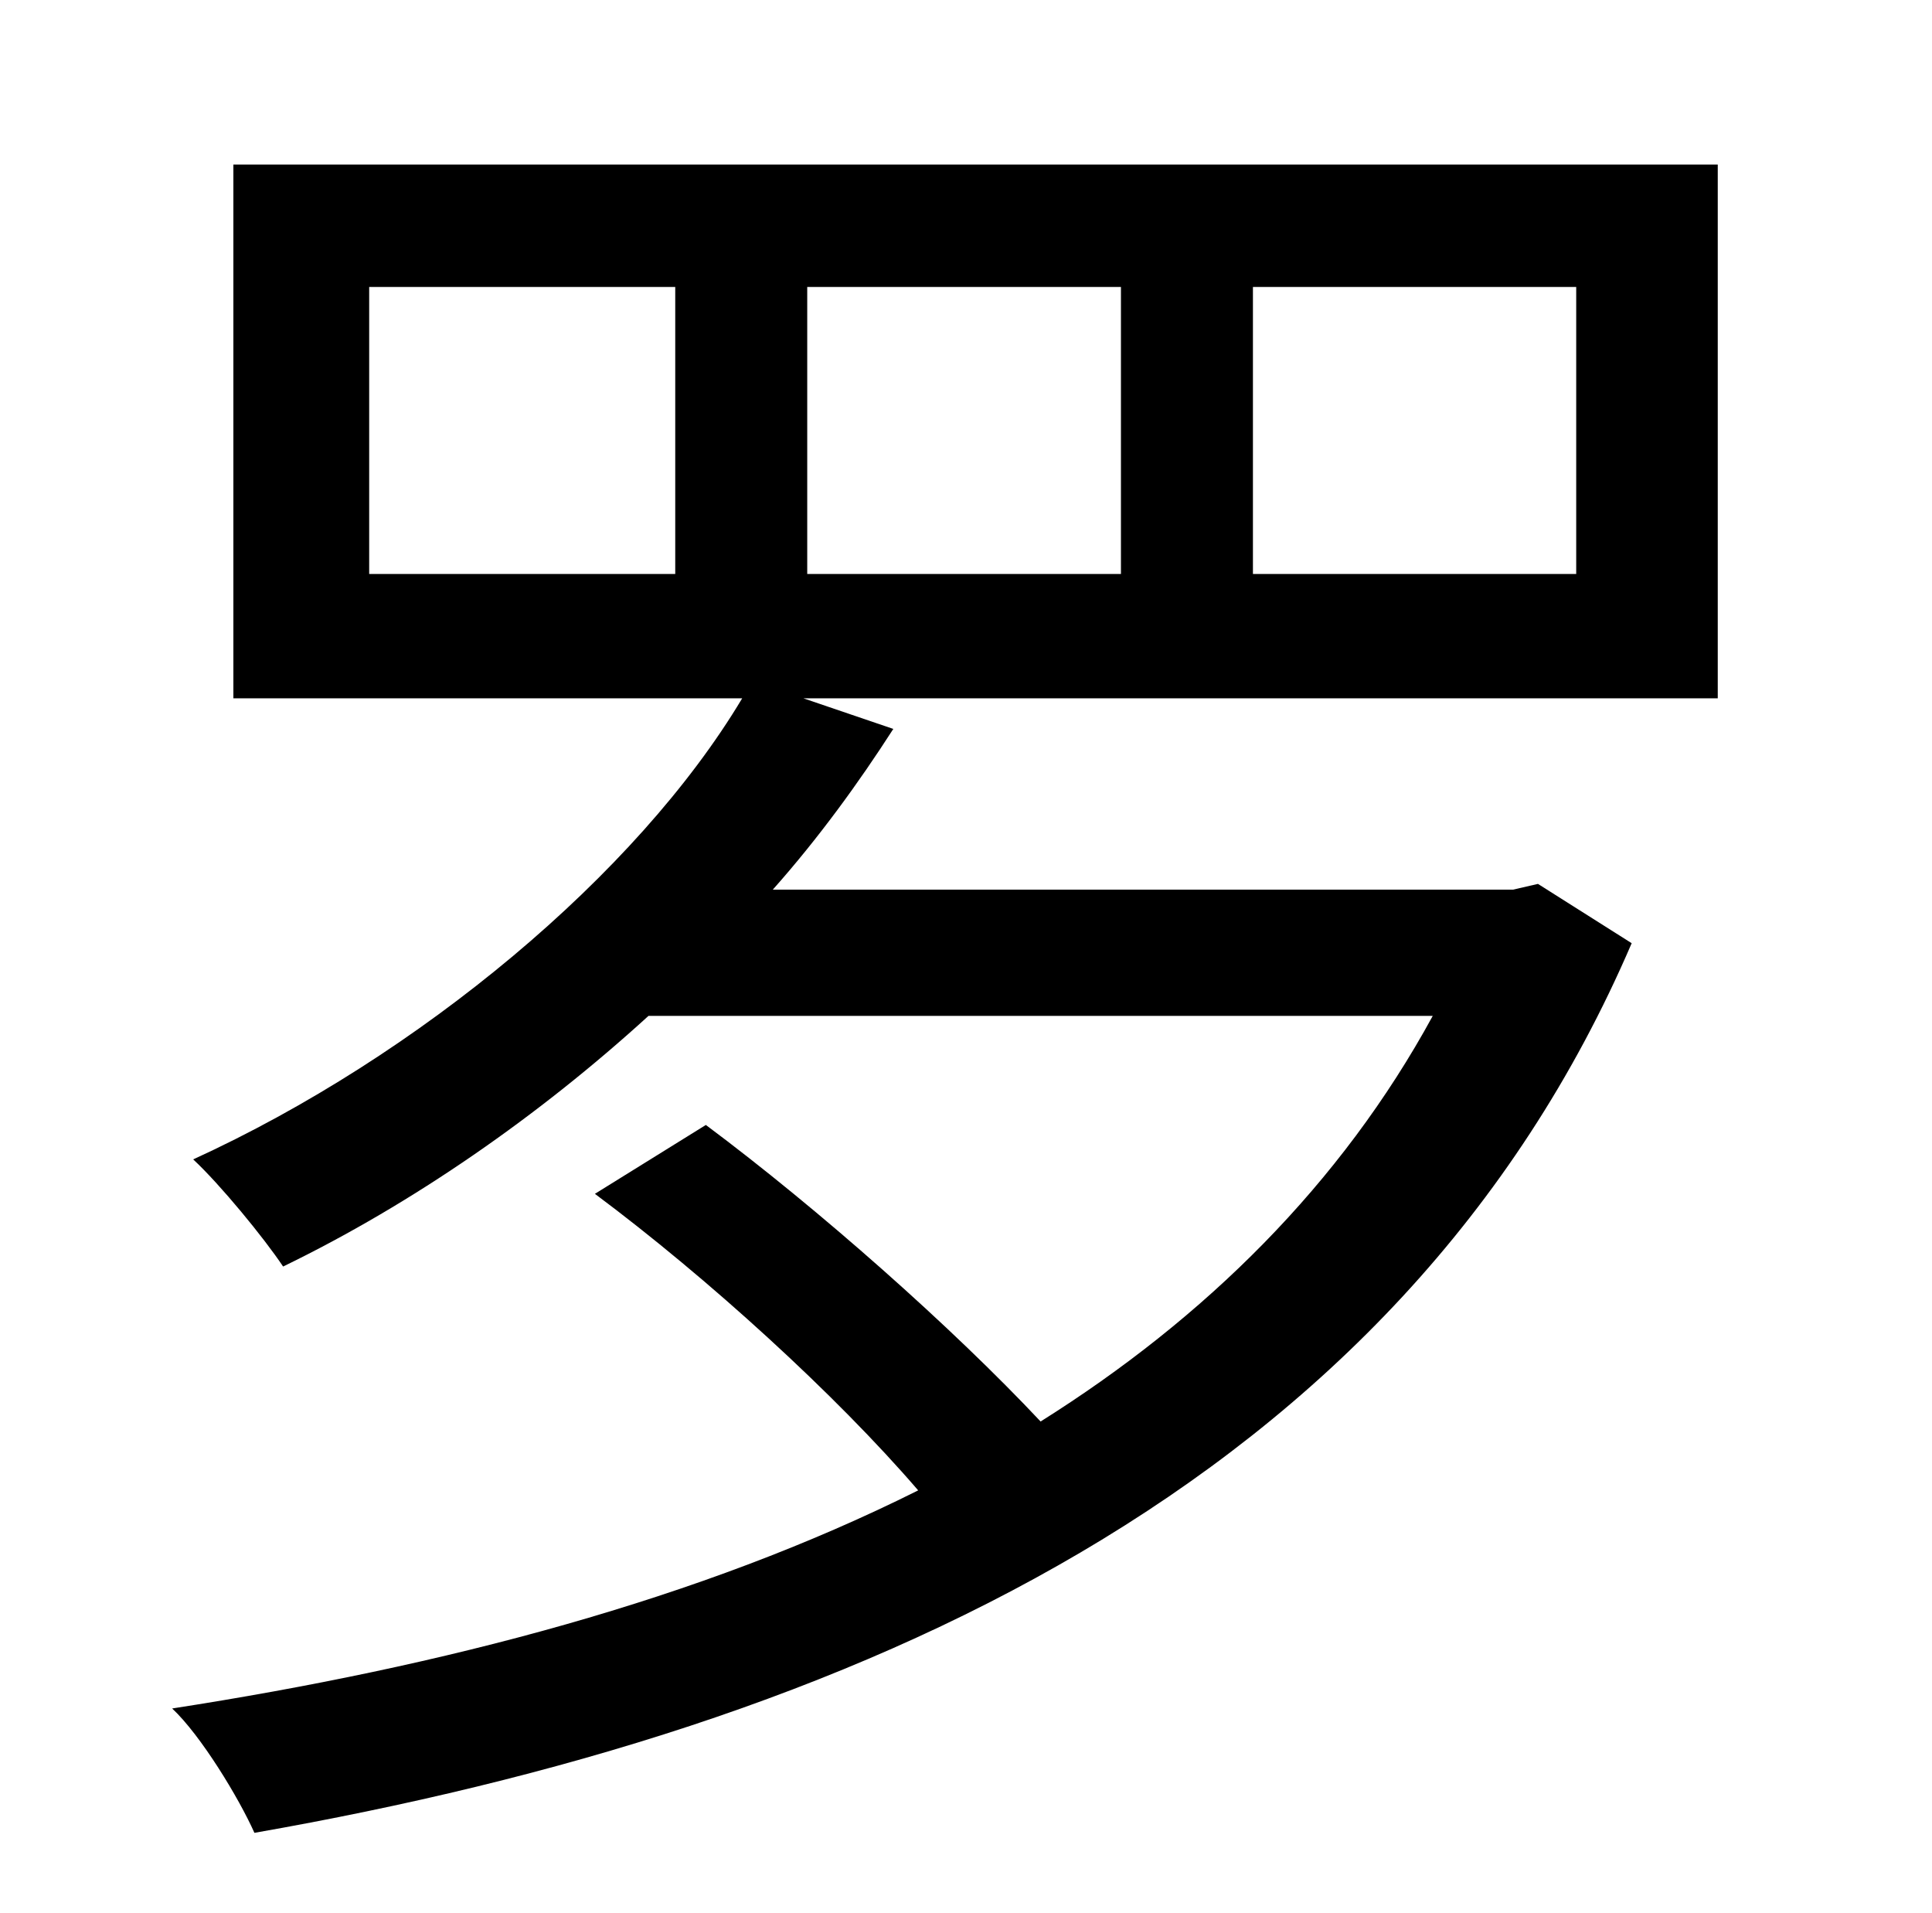 <?xml version="1.0" standalone="no"?>
<!DOCTYPE svg PUBLIC "-//W3C//DTD SVG 1.1//EN" "http://www.w3.org/Graphics/SVG/1.1/DTD/svg11.dtd" >
<svg xmlns="http://www.w3.org/2000/svg" xmlns:xlink="http://www.w3.org/1999/xlink" version="1.1" viewBox="-10 0 1010 1000">
   <path fill="currentColor"
d="M814 300v-150h-169v150h169zM576 300v-150h-164v150h164zM343 300v-150h-160v150h160zM888 86v279h-478l47 16c-18 28 -39 57 -63 84h387l13 -3l49 31c-122 284 -406 410 -720 465c-8 -18 -28 -51 -43 -65c142 -22 276 -57 390 -114c-43 -50 -110 -111 -169 -155l58 -36
c59 44 129 106 175 155c86 -54 157 -124 205 -212h-410c-57 52 -123 98 -191 131c-10 -15 -33 -43 -47 -56c118 -54 232 -149 287 -241h-266v-279h776z" />
</svg>
